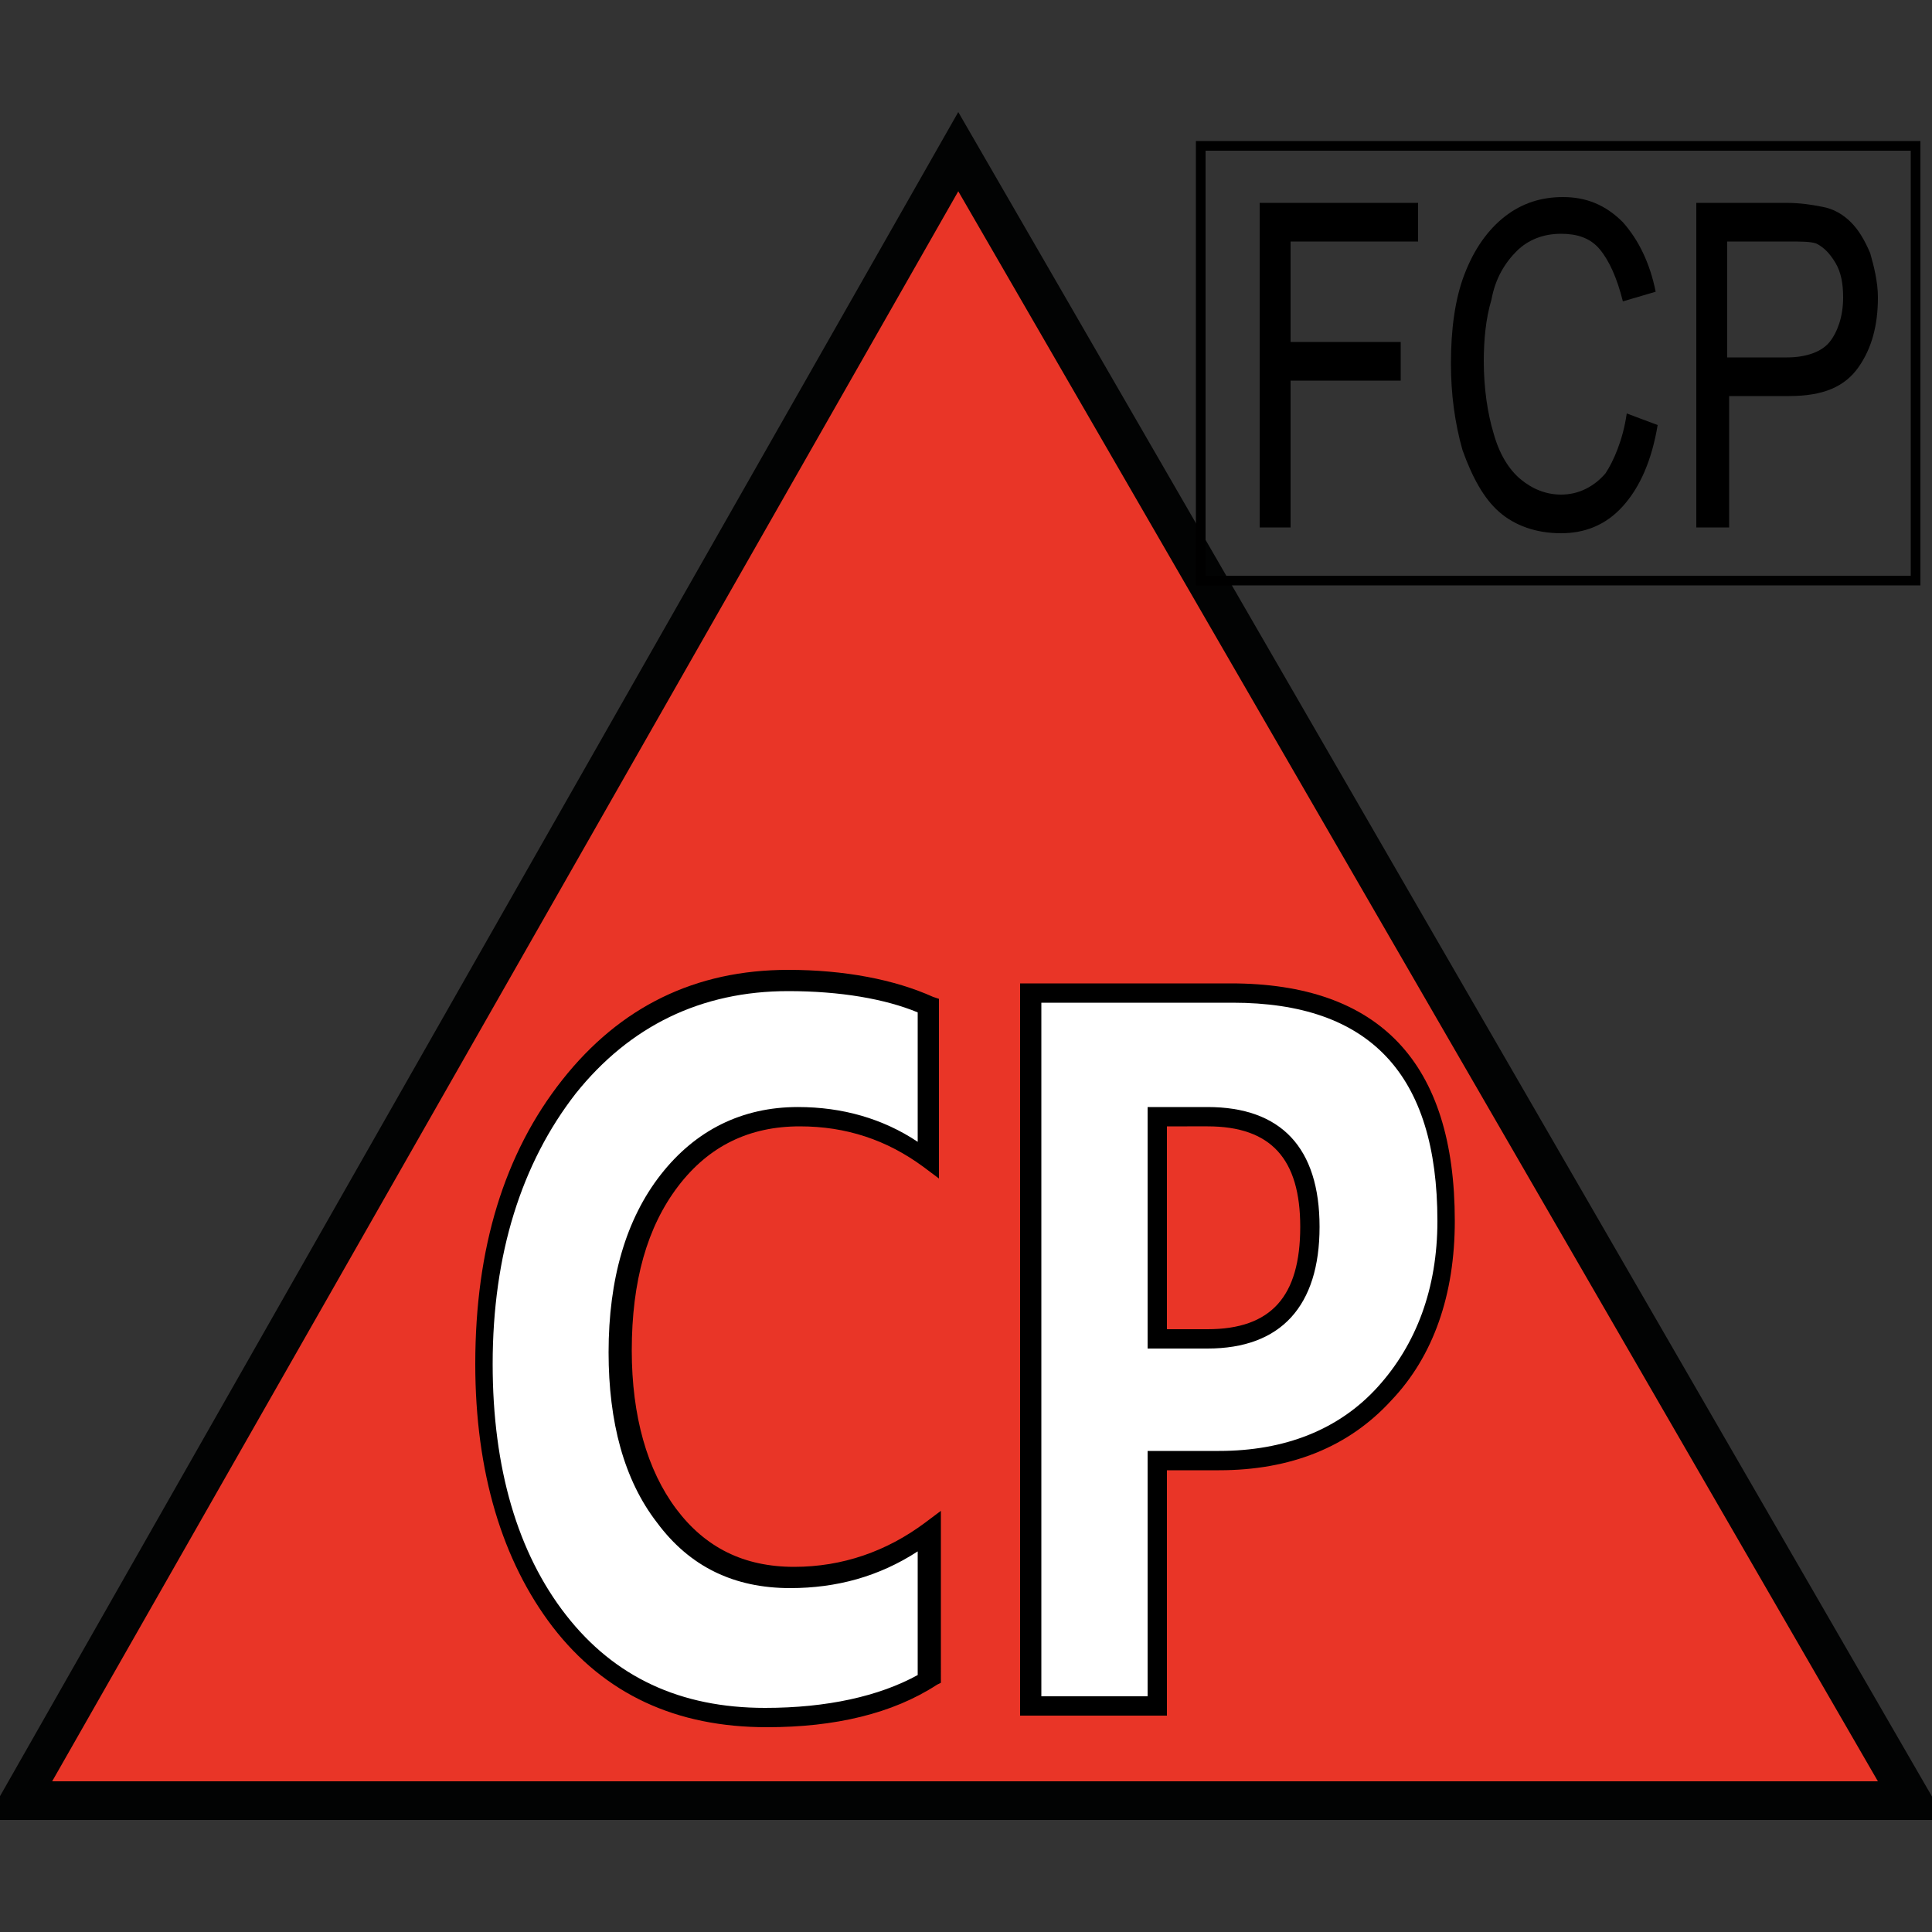 <?xml version="1.0" encoding="iso-8859-1"?>
<!-- Generator: Adobe Illustrator 25.3.1, SVG Export Plug-In . SVG Version: 6.00 Build 0)  -->
<svg version="1.1" id="Layer_1" xmlns="http://www.w3.org/2000/svg" xmlns:xlink="http://www.w3.org/1999/xlink" x="0px" y="0px"
	 viewBox="0 0 100 100" style="enable-background:new 0 0 100 100;" xml:space="preserve">
<rect x="0" y="0" width="100" height="100" fill="#333333" stroke="none"/>
<polygon style="fill:#E93527;" points="49.6,7.8 61.95,29.15 74.3,50.5 86.65,71.85 99,93.2 74.5,93.2 50,93.2 25.5,93.2 1,93.2 
	13.15,71.85 25.3,50.5 37.45,29.15 "/>
<path style="fill:#020303;" d="M100.7,94.2H75.35H50H24.65H-0.7l12.575-22.1L24.45,50l12.575-22.1L49.6,5.8l12.775,22.1L75.15,50
	l12.775,22.1L100.7,94.2z M2.7,92.2h23.625H49.95h23.625H97.2L85.3,71.625L73.4,51.05L61.5,30.475L49.6,9.9L37.875,30.475
	L26.15,51.05L14.425,71.625L2.7,92.2z"/>
<path style="fill:#FFFFFF;" d="M48.1,87c-0.55,0.325-1.137,0.613-1.762,0.861s-1.288,0.458-1.988,0.627
	c-0.7,0.168-1.438,0.297-2.212,0.382S40.55,89,39.7,89c-1.125,0-2.194-0.106-3.205-0.317c-1.011-0.211-1.964-0.526-2.857-0.945
	c-0.894-0.419-1.729-0.941-2.502-1.564S29.65,84.825,29,84s-1.219-1.725-1.706-2.697c-0.487-0.972-0.894-2.016-1.219-3.128
	s-0.569-2.294-0.731-3.541C25.181,73.387,25.1,72.075,25.1,70.7c0-1.475,0.094-2.881,0.28-4.219s0.464-2.606,0.832-3.806
	c0.369-1.2,0.828-2.331,1.377-3.394c0.548-1.062,1.186-2.056,1.911-2.981s1.507-1.731,2.343-2.42
	c0.836-0.689,1.726-1.261,2.67-1.718c0.944-0.456,1.94-0.796,2.989-1.023C38.55,50.912,39.65,50.8,40.8,50.8
	c0.725,0,1.419,0.031,2.083,0.092c0.664,0.061,1.298,0.151,1.904,0.27c0.607,0.119,1.185,0.266,1.736,0.44S47.6,51.975,48.1,52.2v2
	v2v2v2c-0.5-0.375-1.013-0.7-1.539-0.976c-0.527-0.277-1.067-0.505-1.624-0.686c-0.556-0.182-1.128-0.316-1.717-0.405
	C42.631,58.044,42.025,58,41.4,58c-0.7,0-1.363,0.069-1.989,0.206s-1.217,0.344-1.774,0.619c-0.556,0.275-1.078,0.619-1.567,1.031
	c-0.489,0.412-0.945,0.894-1.37,1.444s-0.794,1.144-1.108,1.783s-0.574,1.324-0.78,2.055s-0.36,1.509-0.461,2.336
	C32.25,68.3,32.2,69.175,32.2,70.1c0,0.9,0.05,1.75,0.15,2.551c0.1,0.802,0.25,1.554,0.45,2.26s0.45,1.366,0.75,1.98
	s0.65,1.183,1.05,1.708s0.838,0.988,1.311,1.386c0.473,0.398,0.983,0.733,1.526,1.001c0.544,0.269,1.122,0.472,1.733,0.608
	S40.425,81.8,41.1,81.8c0.65,0,1.287-0.05,1.911-0.15s1.233-0.25,1.826-0.45c0.594-0.2,1.172-0.45,1.733-0.75
	c0.561-0.3,1.104-0.65,1.629-1.05v1.9v1.9v1.9V87h-0.025h-0.025h-0.025H48.1z"/>
<path d="M39.7,89.4c-1.175,0-2.287-0.106-3.337-0.32c-1.05-0.214-2.038-0.536-2.963-0.967c-0.925-0.431-1.788-0.972-2.587-1.623
	c-0.8-0.651-1.538-1.414-2.212-2.289c-0.65-0.85-1.225-1.775-1.722-2.772s-0.916-2.066-1.253-3.203
	c-0.337-1.138-0.594-2.344-0.766-3.617C24.688,73.338,24.6,72,24.6,70.6c0-1.5,0.094-2.931,0.281-4.294
	c0.188-1.363,0.469-2.656,0.844-3.881s0.844-2.381,1.406-3.469S28.35,56.85,29.1,55.9c0.75-0.95,1.556-1.781,2.419-2.494
	s1.781-1.306,2.756-1.781s2.006-0.831,3.094-1.069C38.456,50.319,39.6,50.2,40.8,50.2c0.725,0,1.431,0.031,2.114,0.092
	c0.683,0.061,1.342,0.151,1.974,0.27s1.235,0.265,1.805,0.439S47.8,51.375,48.3,51.6l0.075,0.025l0.075,0.025l0.075,0.025L48.6,51.7
	v2.325v2.325v2.325V61l-0.2-0.15l-0.2-0.15L48,60.55l-0.2-0.15c-0.475-0.35-0.963-0.656-1.464-0.919S45.318,59,44.787,58.825
	s-1.078-0.306-1.642-0.394C42.581,58.344,42,58.3,41.4,58.3c-0.65,0-1.269,0.062-1.856,0.189c-0.587,0.127-1.144,0.317-1.669,0.574
	c-0.525,0.256-1.019,0.578-1.481,0.967c-0.462,0.389-0.894,0.845-1.294,1.37s-0.75,1.094-1.05,1.708
	c-0.3,0.614-0.55,1.273-0.75,1.979c-0.2,0.707-0.35,1.46-0.45,2.261C32.75,68.15,32.7,69,32.7,69.9c0,0.85,0.05,1.662,0.149,2.434
	c0.098,0.772,0.245,1.503,0.439,2.191c0.193,0.688,0.434,1.331,0.72,1.928C34.294,77.05,34.625,77.6,35,78.1s0.781,0.938,1.22,1.312
	s0.911,0.688,1.418,0.938c0.506,0.25,1.047,0.438,1.623,0.562S40.45,81.1,41.1,81.1c0.625,0,1.237-0.05,1.836-0.148
	c0.598-0.099,1.183-0.245,1.751-0.439c0.569-0.194,1.122-0.434,1.658-0.72c0.536-0.286,1.055-0.617,1.555-0.992l0.2-0.15l0.2-0.15
	l0.2-0.15l0.2-0.15v2.225v2.225v2.225V87.1l-0.05,0.025L48.6,87.15l-0.05,0.025L48.5,87.2c-0.575,0.375-1.194,0.7-1.853,0.977
	c-0.659,0.277-1.359,0.505-2.097,0.686c-0.738,0.182-1.513,0.316-2.322,0.405C41.419,89.356,40.575,89.4,39.7,89.4z M40.8,51.3
	c-1.125,0-2.2,0.112-3.223,0.336c-1.023,0.223-1.995,0.558-2.915,1.001c-0.918,0.444-1.784,0.997-2.595,1.658
	c-0.811,0.661-1.567,1.43-2.267,2.305c-0.7,0.9-1.319,1.869-1.853,2.905c-0.534,1.036-0.984,2.139-1.347,3.308
	s-0.638,2.403-0.822,3.702C25.594,67.813,25.5,69.175,25.5,70.6c0,1.35,0.081,2.637,0.242,3.859c0.161,1.222,0.401,2.378,0.72,3.466
	c0.319,1.088,0.716,2.106,1.19,3.053c0.474,0.947,1.024,1.822,1.649,2.622s1.306,1.5,2.045,2.1c0.739,0.6,1.536,1.1,2.393,1.5
	c0.856,0.4,1.771,0.7,2.748,0.9c0.977,0.2,2.014,0.3,3.114,0.3c0.8,0,1.569-0.037,2.303-0.111s1.434-0.183,2.097-0.327
	s1.287-0.322,1.872-0.533C46.456,87.218,47,86.975,47.5,86.7v-1.6v-1.6v-1.6v-1.6c-0.5,0.325-1.013,0.606-1.537,0.845
	c-0.525,0.239-1.062,0.436-1.613,0.593c-0.55,0.156-1.112,0.271-1.688,0.348C42.088,82.162,41.5,82.2,40.9,82.2
	c-0.725,0-1.412-0.069-2.062-0.208c-0.65-0.139-1.263-0.349-1.838-0.63s-1.113-0.634-1.613-1.061S34.425,79.375,34,78.8
	c-0.425-0.55-0.794-1.15-1.108-1.797s-0.574-1.341-0.78-2.078c-0.206-0.738-0.359-1.519-0.46-2.341C31.55,71.762,31.5,70.9,31.5,70
	c0-0.95,0.056-1.856,0.169-2.717c0.112-0.861,0.281-1.676,0.506-2.445c0.225-0.769,0.506-1.491,0.844-2.164
	C33.356,62,33.75,61.375,34.2,60.8s0.938-1.081,1.461-1.517c0.523-0.436,1.083-0.801,1.677-1.095s1.222-0.515,1.883-0.664
	c0.661-0.149,1.354-0.224,2.079-0.224c0.575,0,1.138,0.038,1.686,0.112c0.549,0.075,1.083,0.188,1.602,0.338
	c0.519,0.15,1.021,0.338,1.507,0.562S47.05,58.8,47.5,59.1v-1.675V55.75v-1.675V52.4c-0.425-0.175-0.888-0.331-1.384-0.467
	c-0.497-0.136-1.028-0.251-1.591-0.345s-1.156-0.166-1.778-0.214C42.125,51.325,41.475,51.3,40.8,51.3z"/>
<path style="fill:#FFFFFF;" d="M59.9,75.6v3.175v3.175v3.175V88.3h-1.65H56.6h-1.65H53.3v-9.225V69.85v-9.225V51.4h2.6h2.6h2.6h2.6
	c1.85,0,3.469,0.244,4.856,0.733c1.388,0.489,2.544,1.224,3.469,2.205s1.619,2.209,2.081,3.686S74.8,61.225,74.8,63.2
	c0,0.925-0.069,1.806-0.205,2.644c-0.136,0.838-0.339,1.631-0.607,2.381s-0.603,1.456-1.002,2.119S72.125,71.625,71.6,72.2
	s-1.1,1.075-1.722,1.502c-0.622,0.426-1.291,0.779-2.003,1.06c-0.713,0.282-1.469,0.491-2.266,0.63
	C64.812,75.531,63.975,75.6,63.1,75.6h-0.8h-0.8h-0.8H59.9z M59.9,57.8v2.875v2.875v2.875V69.3h0.65h0.65h0.65h0.65
	c0.875,0,1.644-0.119,2.305-0.358c0.661-0.239,1.214-0.599,1.658-1.08s0.778-1.085,1.002-1.811c0.223-0.726,0.336-1.576,0.336-2.551
	c0-0.95-0.113-1.781-0.336-2.494s-0.558-1.306-1.002-1.781c-0.444-0.475-0.997-0.831-1.657-1.069S63.375,57.8,62.5,57.8
	c0,0-0.162,0-0.406,0s-0.569,0-0.894,0s-0.65,0-0.894,0C60.062,57.8,59.9,57.8,59.9,57.8z"/>
<path d="M60.4,88.8h-1.9h-1.9h-1.9h-1.9v-9.475V69.85v-9.475V50.9h2.725h2.725h2.725H63.7c1.925,0,3.612,0.256,5.061,0.769
	s2.658,1.281,3.627,2.306s1.697,2.306,2.183,3.844C75.057,59.356,75.3,61.15,75.3,63.2c0,0.95-0.069,1.862-0.206,2.733
	c-0.137,0.87-0.344,1.698-0.619,2.479c-0.275,0.781-0.619,1.516-1.031,2.199C73.031,71.294,72.55,71.925,72,72.5
	c-0.55,0.6-1.15,1.125-1.798,1.575c-0.648,0.45-1.345,0.825-2.089,1.125c-0.744,0.3-1.535,0.525-2.371,0.675
	c-0.836,0.15-1.717,0.225-2.642,0.225h-0.675H61.75h-0.675H60.4c0,0,0,0.794,0,1.984c0,1.191,0,2.778,0,4.366
	c0,1.588,0,3.175,0,4.366S60.4,88.8,60.4,88.8z M53.8,87.8h1.4h1.4H58h1.4v-3.175V81.45v-3.175V75.1h0.925h0.925h0.925H63.1
	c0.85,0,1.663-0.069,2.434-0.206c0.772-0.137,1.503-0.344,2.191-0.619s1.331-0.619,1.928-1.031S70.8,72.35,71.3,71.8
	s0.944-1.144,1.328-1.78s0.709-1.314,0.972-2.032c0.262-0.719,0.463-1.478,0.597-2.277s0.203-1.635,0.203-2.51
	c0-1.9-0.219-3.556-0.658-4.972c-0.439-1.416-1.098-2.591-1.979-3.528c-0.882-0.938-1.985-1.638-3.311-2.104
	C67.125,52.131,65.575,51.9,63.8,51.9h-2.475H58.85h-2.475H53.9v8.975v8.975v8.975V87.8h-0.025H53.85h-0.025H53.8z M62.5,69.8
	h-0.775H60.95h-0.775H59.4v-3.125V63.55v-3.125V57.3h0.775h0.775h0.775H62.5c0.95,0,1.787,0.131,2.509,0.392
	c0.722,0.261,1.328,0.651,1.816,1.17c0.488,0.519,0.856,1.166,1.103,1.94c0.247,0.773,0.372,1.673,0.372,2.698
	s-0.125,1.931-0.372,2.714c-0.247,0.783-0.616,1.442-1.103,1.974s-1.094,0.935-1.816,1.205C64.288,69.663,63.45,69.8,62.5,69.8z
	 M60.4,68.8h0.525h0.525h0.525H62.5c0.825,0,1.537-0.106,2.142-0.322s1.102-0.541,1.496-0.978c0.394-0.438,0.684-0.988,0.876-1.653
	C67.206,65.181,67.3,64.4,67.3,63.5c0-0.875-0.094-1.638-0.286-2.289c-0.192-0.652-0.483-1.192-0.876-1.624
	c-0.394-0.431-0.891-0.753-1.496-0.967c-0.605-0.214-1.317-0.32-2.142-0.32h-0.525H61.45h-0.525H60.4c0,0,0,0.656,0,1.641
	s0,2.297,0,3.609c0,1.313,0,2.625,0,3.609S60.4,68.8,60.4,68.8z"/>
<path d="M65.2,27.3v-4.2v-4.2v-4.2v-4.2h2.05h2.05h2.05h2.05V11v0.5V12v0.5h-1.65H70.1h-1.65H66.8v1.3v1.3v1.3v1.3h1.425h1.425
	h1.425H72.5v0.5v0.5v0.5v0.5h-1.425H69.65h-1.425H66.8v1.9v1.9v1.9v1.9c0,0-0.1,0-0.25,0s-0.35,0-0.55,0s-0.4,0-0.55,0
	S65.2,27.3,65.2,27.3z"/>
<path d="M84.2,21.4l0.4,0.15L85,21.7l0.4,0.15L85.8,22c-0.075,0.45-0.169,0.875-0.281,1.275c-0.113,0.4-0.244,0.775-0.394,1.125
	c-0.15,0.35-0.319,0.675-0.506,0.975c-0.188,0.3-0.394,0.575-0.619,0.825s-0.462,0.462-0.711,0.641
	c-0.248,0.178-0.508,0.322-0.777,0.434c-0.269,0.113-0.547,0.194-0.832,0.247S81.1,27.6,80.8,27.6c-0.325,0-0.637-0.025-0.936-0.073
	s-0.583-0.121-0.851-0.215c-0.269-0.094-0.522-0.209-0.758-0.345C78.019,26.831,77.8,26.675,77.6,26.5s-0.388-0.375-0.564-0.598
	s-0.342-0.47-0.498-0.739s-0.303-0.559-0.442-0.87c-0.139-0.311-0.271-0.643-0.396-0.993c-0.1-0.35-0.188-0.706-0.262-1.069
	c-0.075-0.362-0.137-0.731-0.188-1.106s-0.088-0.756-0.113-1.144C75.113,19.594,75.1,19.2,75.1,18.8
	c0-0.425,0.013-0.844,0.039-1.253c0.026-0.409,0.067-0.809,0.123-1.197s0.128-0.763,0.217-1.122s0.195-0.703,0.32-1.028
	s0.263-0.631,0.412-0.919c0.15-0.288,0.312-0.556,0.488-0.806s0.363-0.481,0.562-0.694c0.2-0.212,0.412-0.406,0.637-0.581
	s0.456-0.325,0.694-0.451c0.238-0.127,0.481-0.229,0.731-0.311c0.25-0.082,0.506-0.141,0.769-0.18
	c0.262-0.039,0.531-0.058,0.806-0.058c0.3,0,0.588,0.025,0.864,0.076c0.277,0.052,0.542,0.13,0.798,0.236
	c0.257,0.107,0.504,0.241,0.743,0.405c0.239,0.164,0.47,0.358,0.695,0.583c0.2,0.225,0.387,0.469,0.561,0.731
	s0.333,0.544,0.476,0.844c0.144,0.3,0.272,0.619,0.383,0.956s0.204,0.694,0.279,1.069l-0.425,0.125l-0.425,0.125l-0.425,0.125
	L84,15.6c-0.075-0.3-0.156-0.581-0.244-0.844s-0.181-0.506-0.281-0.731s-0.206-0.431-0.319-0.619S82.925,13.05,82.8,12.9
	s-0.263-0.275-0.411-0.378c-0.148-0.103-0.308-0.184-0.476-0.247c-0.169-0.063-0.347-0.106-0.533-0.134
	C81.194,12.113,81,12.1,80.8,12.1c-0.225,0-0.444,0.019-0.655,0.056c-0.211,0.038-0.414,0.094-0.607,0.169
	c-0.194,0.075-0.379,0.169-0.552,0.281C78.812,12.719,78.65,12.85,78.5,13s-0.294,0.312-0.428,0.489
	c-0.134,0.176-0.259,0.367-0.372,0.573c-0.113,0.206-0.213,0.428-0.297,0.667S77.25,15.225,77.2,15.5
	c-0.075,0.25-0.137,0.506-0.189,0.767c-0.051,0.261-0.092,0.526-0.123,0.795s-0.053,0.541-0.067,0.814S76.8,18.425,76.8,18.7
	c0,0.35,0.012,0.694,0.036,1.028c0.023,0.334,0.058,0.659,0.101,0.972s0.097,0.612,0.158,0.897s0.13,0.553,0.205,0.803
	c0.075,0.275,0.162,0.531,0.261,0.769c0.098,0.237,0.208,0.456,0.327,0.656s0.247,0.381,0.383,0.544
	c0.136,0.162,0.279,0.306,0.429,0.431s0.306,0.238,0.469,0.336c0.162,0.098,0.331,0.183,0.506,0.251s0.356,0.122,0.544,0.158
	S80.6,25.6,80.8,25.6c0.225,0,0.444-0.025,0.655-0.073s0.414-0.121,0.607-0.215c0.194-0.094,0.378-0.209,0.552-0.345
	S82.95,24.675,83.1,24.5c0.1-0.15,0.206-0.331,0.312-0.541s0.213-0.447,0.312-0.709S83.919,22.7,84,22.391S84.15,21.75,84.2,21.4z"
	/>
<path d="M87.8,27.3v-4.2v-4.2v-4.2v-4.2h1.15h1.15h1.15h1.15c0.2,0,0.387,0.006,0.564,0.017c0.176,0.011,0.342,0.026,0.498,0.045
	s0.303,0.041,0.442,0.064s0.271,0.049,0.396,0.074c0.15,0.025,0.294,0.062,0.431,0.111c0.137,0.049,0.269,0.108,0.394,0.177
	s0.244,0.147,0.356,0.233C95.594,11.307,95.7,11.4,95.8,11.5c0.1,0.1,0.194,0.206,0.283,0.32c0.089,0.114,0.173,0.236,0.254,0.368
	c0.081,0.131,0.16,0.271,0.236,0.423c0.077,0.151,0.152,0.314,0.227,0.489c0.05,0.175,0.1,0.356,0.147,0.542
	s0.091,0.377,0.128,0.571c0.037,0.193,0.069,0.39,0.091,0.589S97.2,15.2,97.2,15.4c0,0.35-0.019,0.688-0.058,1.013
	c-0.039,0.325-0.099,0.637-0.18,0.938s-0.185,0.587-0.311,0.862S96.375,18.75,96.2,19s-0.375,0.469-0.605,0.656
	c-0.23,0.188-0.489,0.344-0.782,0.469s-0.622,0.219-0.989,0.281C93.456,20.469,93.05,20.5,92.6,20.5h-0.775H91.05h-0.775H89.5v1.7
	v1.7v1.7v1.7h-0.425H88.65h-0.425H87.8z M89.4,18.5h0.775h0.775h0.775H92.5c0.25,0,0.487-0.019,0.709-0.055s0.428-0.089,0.616-0.157
	s0.356-0.153,0.503-0.252c0.147-0.099,0.272-0.211,0.372-0.336s0.194-0.269,0.278-0.43c0.084-0.161,0.159-0.339,0.222-0.532
	c0.062-0.194,0.113-0.403,0.147-0.627S95.4,15.651,95.4,15.4c0-0.175-0.006-0.344-0.02-0.506c-0.014-0.162-0.036-0.319-0.068-0.469
	s-0.072-0.294-0.123-0.431C95.137,13.856,95.075,13.725,95,13.6s-0.15-0.238-0.227-0.339c-0.077-0.102-0.155-0.192-0.236-0.274
	c-0.081-0.081-0.165-0.153-0.254-0.217C94.194,12.706,94.1,12.65,94,12.6c-0.075-0.025-0.162-0.044-0.262-0.058
	c-0.1-0.014-0.213-0.024-0.338-0.03s-0.263-0.01-0.412-0.011C92.838,12.5,92.675,12.5,92.5,12.5h-0.775H90.95h-0.775H89.4
	c0,0,0,0.375,0,0.938s0,1.312,0,2.062s0,1.5,0,2.062S89.4,18.5,89.4,18.5z"/>
<path d="M99.4,30.3h-9.375H80.65h-9.375H61.9v-5.75V18.8v-5.75V7.3h9.375h9.375h9.375H99.4v5.75v5.75v5.75V30.3z M62.4,29.8h9.125
	h9.125h9.125H98.9v-5.5v-5.5v-5.5V7.8h-9.125H80.65h-9.125H62.4v5.5v5.5v5.5V29.8z"/>
</svg>
